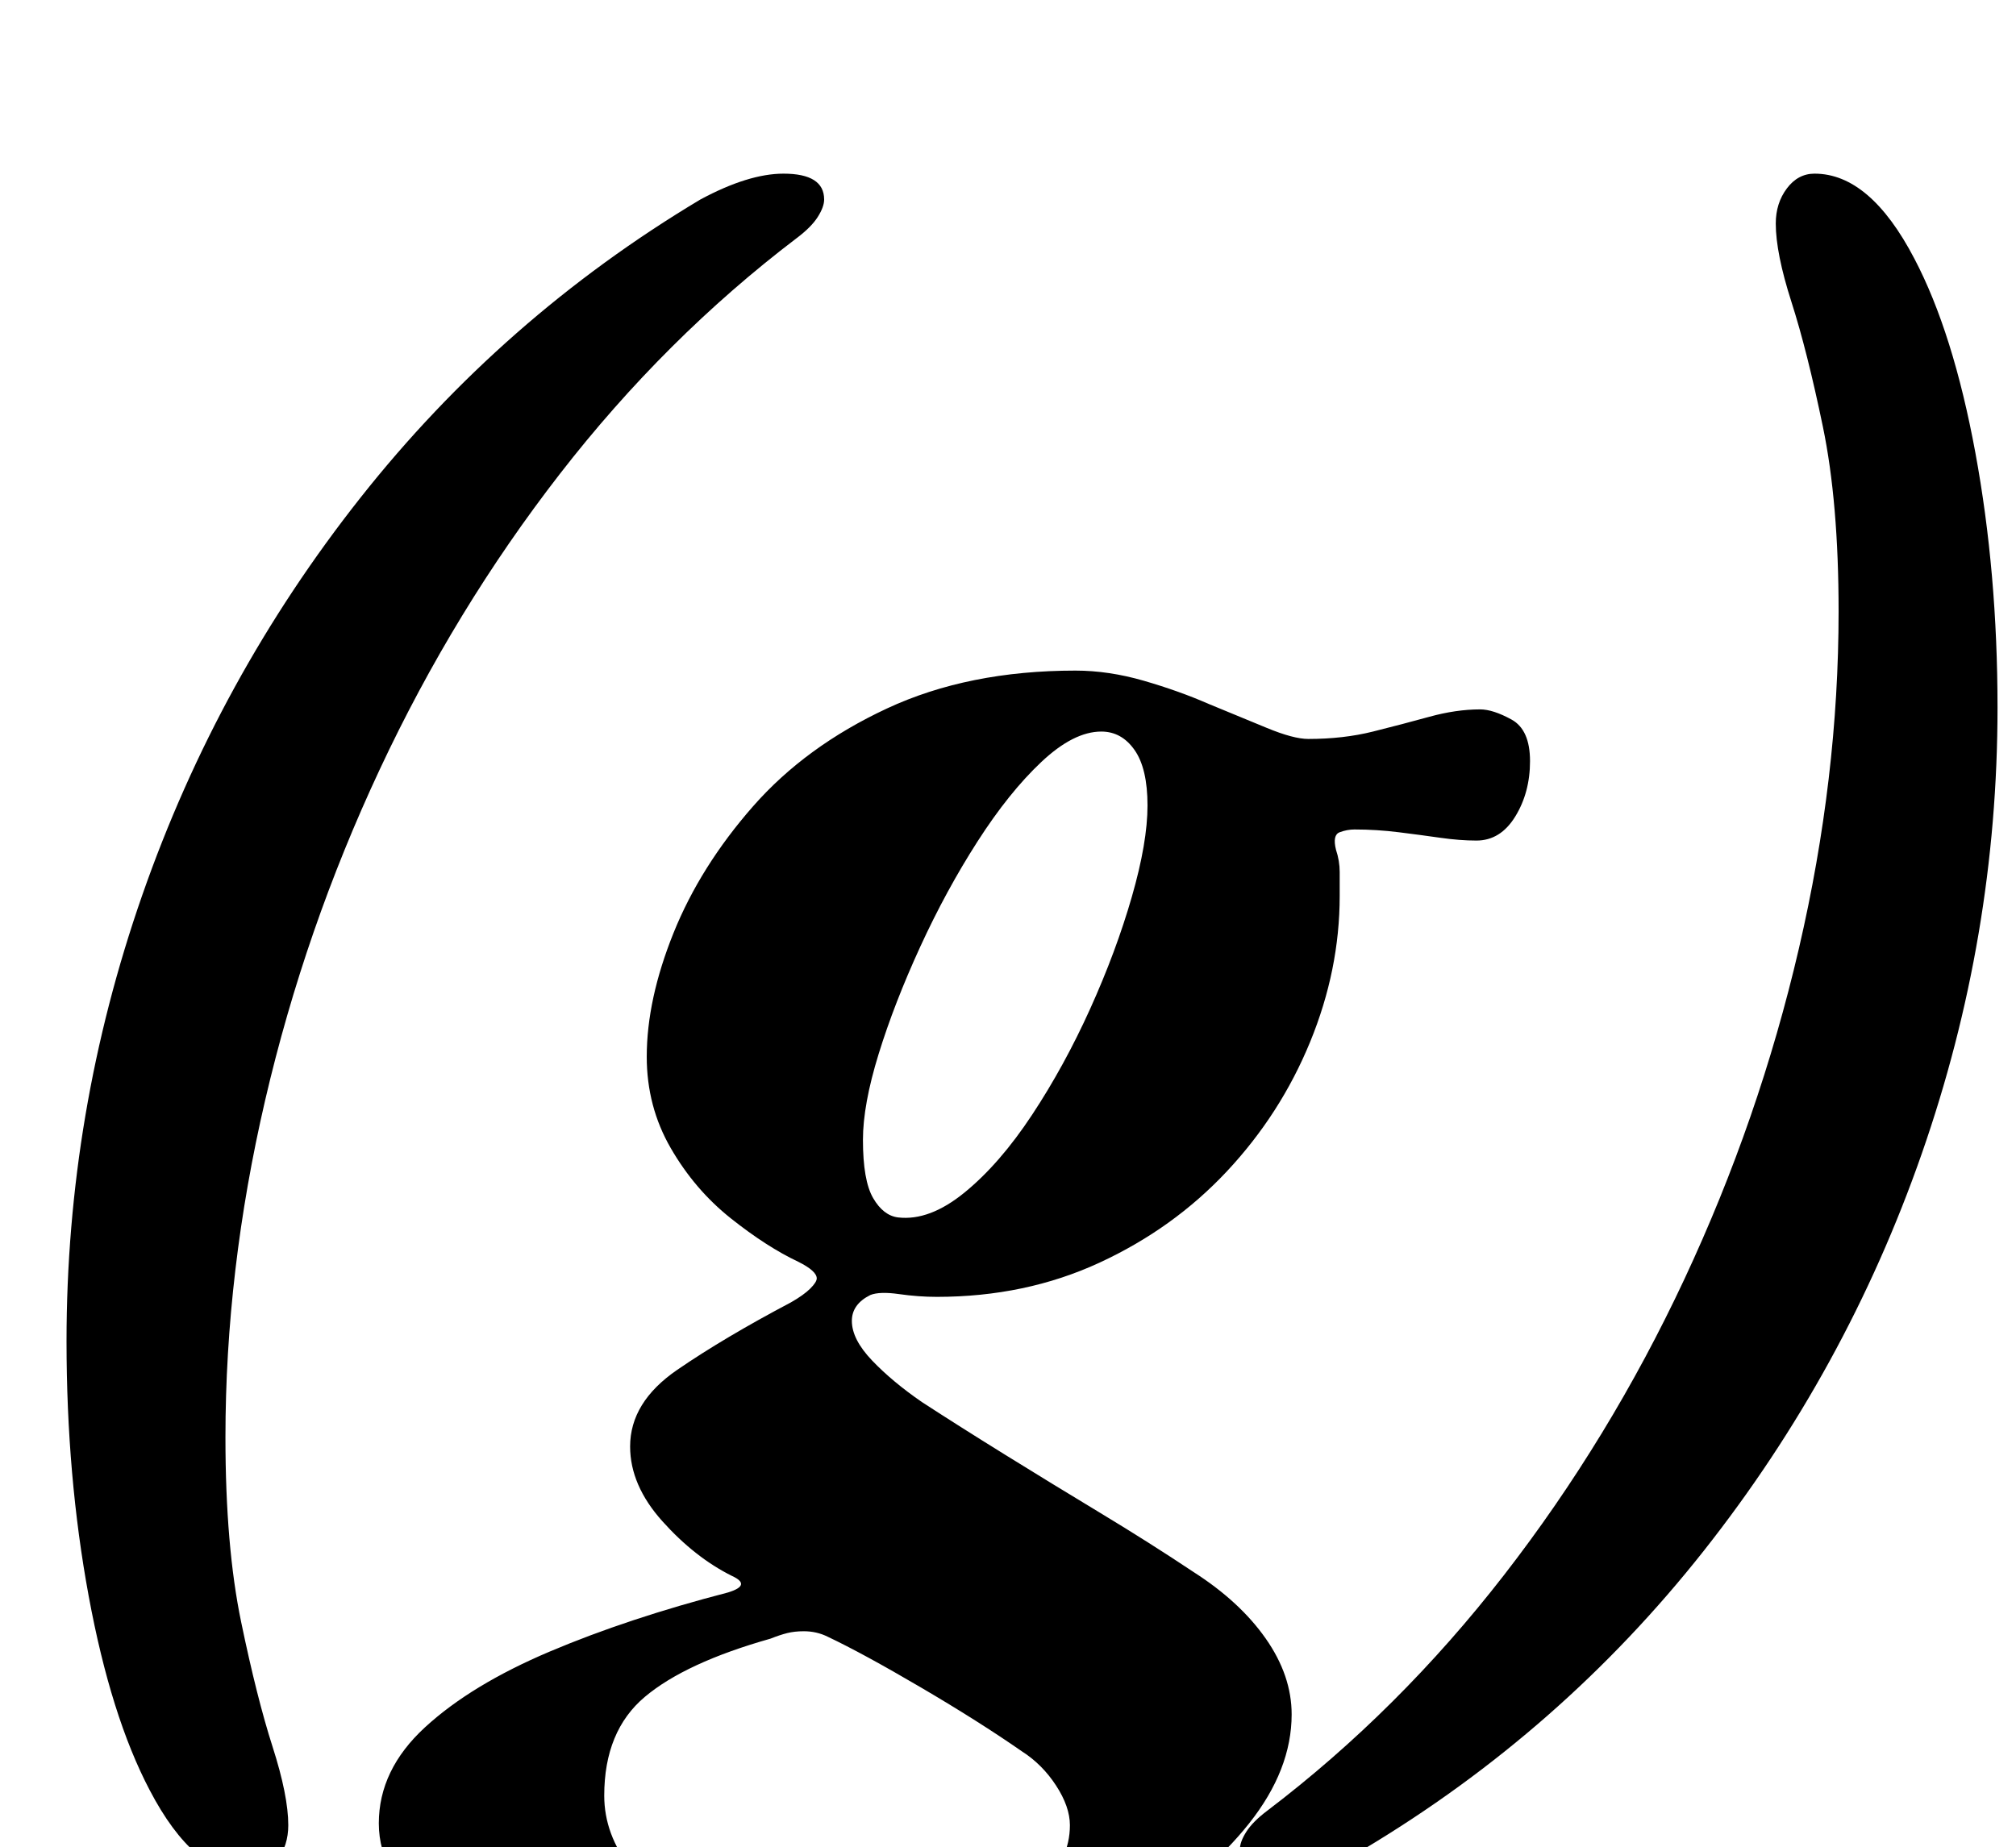 <?xml version="1.0" standalone="no"?>
<!DOCTYPE svg PUBLIC "-//W3C//DTD SVG 1.1//EN" "http://www.w3.org/Graphics/SVG/1.1/DTD/svg11.dtd" >
<svg xmlns="http://www.w3.org/2000/svg" xmlns:xlink="http://www.w3.org/1999/xlink" version="1.1" viewBox="-10 0 1091 1000">
  <g transform="matrix(1 0 0 -1 0 800)">
   <path fill="currentColor"
d="M125 -215q-30 0 -54 46q-21 40 -33 105t-12 138q0 124 41 241.5t118 215t184 161.5q26 14 45 14q22 0 22 -14q0 -4 -3.5 -9.5t-11.5 -11.5q-71 -54 -128 -127.5t-97.5 -160t-62 -179t-21.5 -182.5q0 -59 8.5 -100t17 -67.5t8.5 -42.5q0 -11 -6 -19t-15 -8zM421 -290
q-63 0 -114 13.5t-81.5 37t-30.5 52.5t25 52t67.5 41t96.5 32q13 4 2 9q-20 10 -37.5 29.5t-17.5 40.5q0 24 25.5 41.5t61.5 36.5q7 4 10.5 7.5t3.5 5.5q0 4 -10 9q-17 8 -36.5 23.5t-32.5 38t-13 49.5q0 31 14.5 67t43 68.5t72.5 53t102 20.5q18 0 37 -5.5t35 -12.5
q17 -7 31.5 -13t22.5 -6q19 0 35 4t30.5 8t27.5 4q7 0 17 -5.5t10 -22.5t-8 -30t-21 -13q-9 0 -19.5 1.5t-22.5 3t-24 1.5q-4 0 -8 -1.5t-2 -9.5q2 -6 2 -12v-13q0 -40 -16 -79t-45 -70t-69 -49.5t-88 -18.5q-10 0 -20.5 1.5t-15.5 -0.5q-10 -5 -10 -14q0 -10 11 -21.5
t27 -22.5q20 -13 45 -28.5t51.5 -31.5t50.5 -32q25 -16 39 -36t14 -41q0 -30 -23 -59t-61.5 -52t-86 -37t-97.5 -14zM466 -253q24 0 47.5 8.5t39.5 23t16 33.5q0 10 -7.5 21.5t-18.5 18.5q-23 16 -54.5 34.5t-50.5 27.5q-6 3 -13 3q-5 0 -9 -1t-9 -3q-46 -13 -68 -31.5
t-22 -53.5q0 -21 14.5 -39.5t47.5 -30t87 -11.5zM476 141q17 -2 36 13.5t36.5 42t31.5 57.5t22.5 60.5t8.5 49.5t-7 30t-18 10q-15 0 -32.5 -16.5t-34.5 -43t-31 -57t-22.5 -58t-8.5 -46.5q0 -22 5.5 -31.5t13.5 -10.5zM972 706q30 0 54 -46q21 -40 33 -105t12 -138
q0 -124 -41 -241.5t-118 -215t-184 -161.5q-26 -14 -45 -14q-22 0 -22 14q0 4 3.5 9.5t11.5 11.5q71 54 128 127.5t97.5 160t62 179t21.5 182.5q0 59 -8.5 100t-17 67.5t-8.5 42.5q0 11 6 19t15 8z" />
  </g>

</svg>
